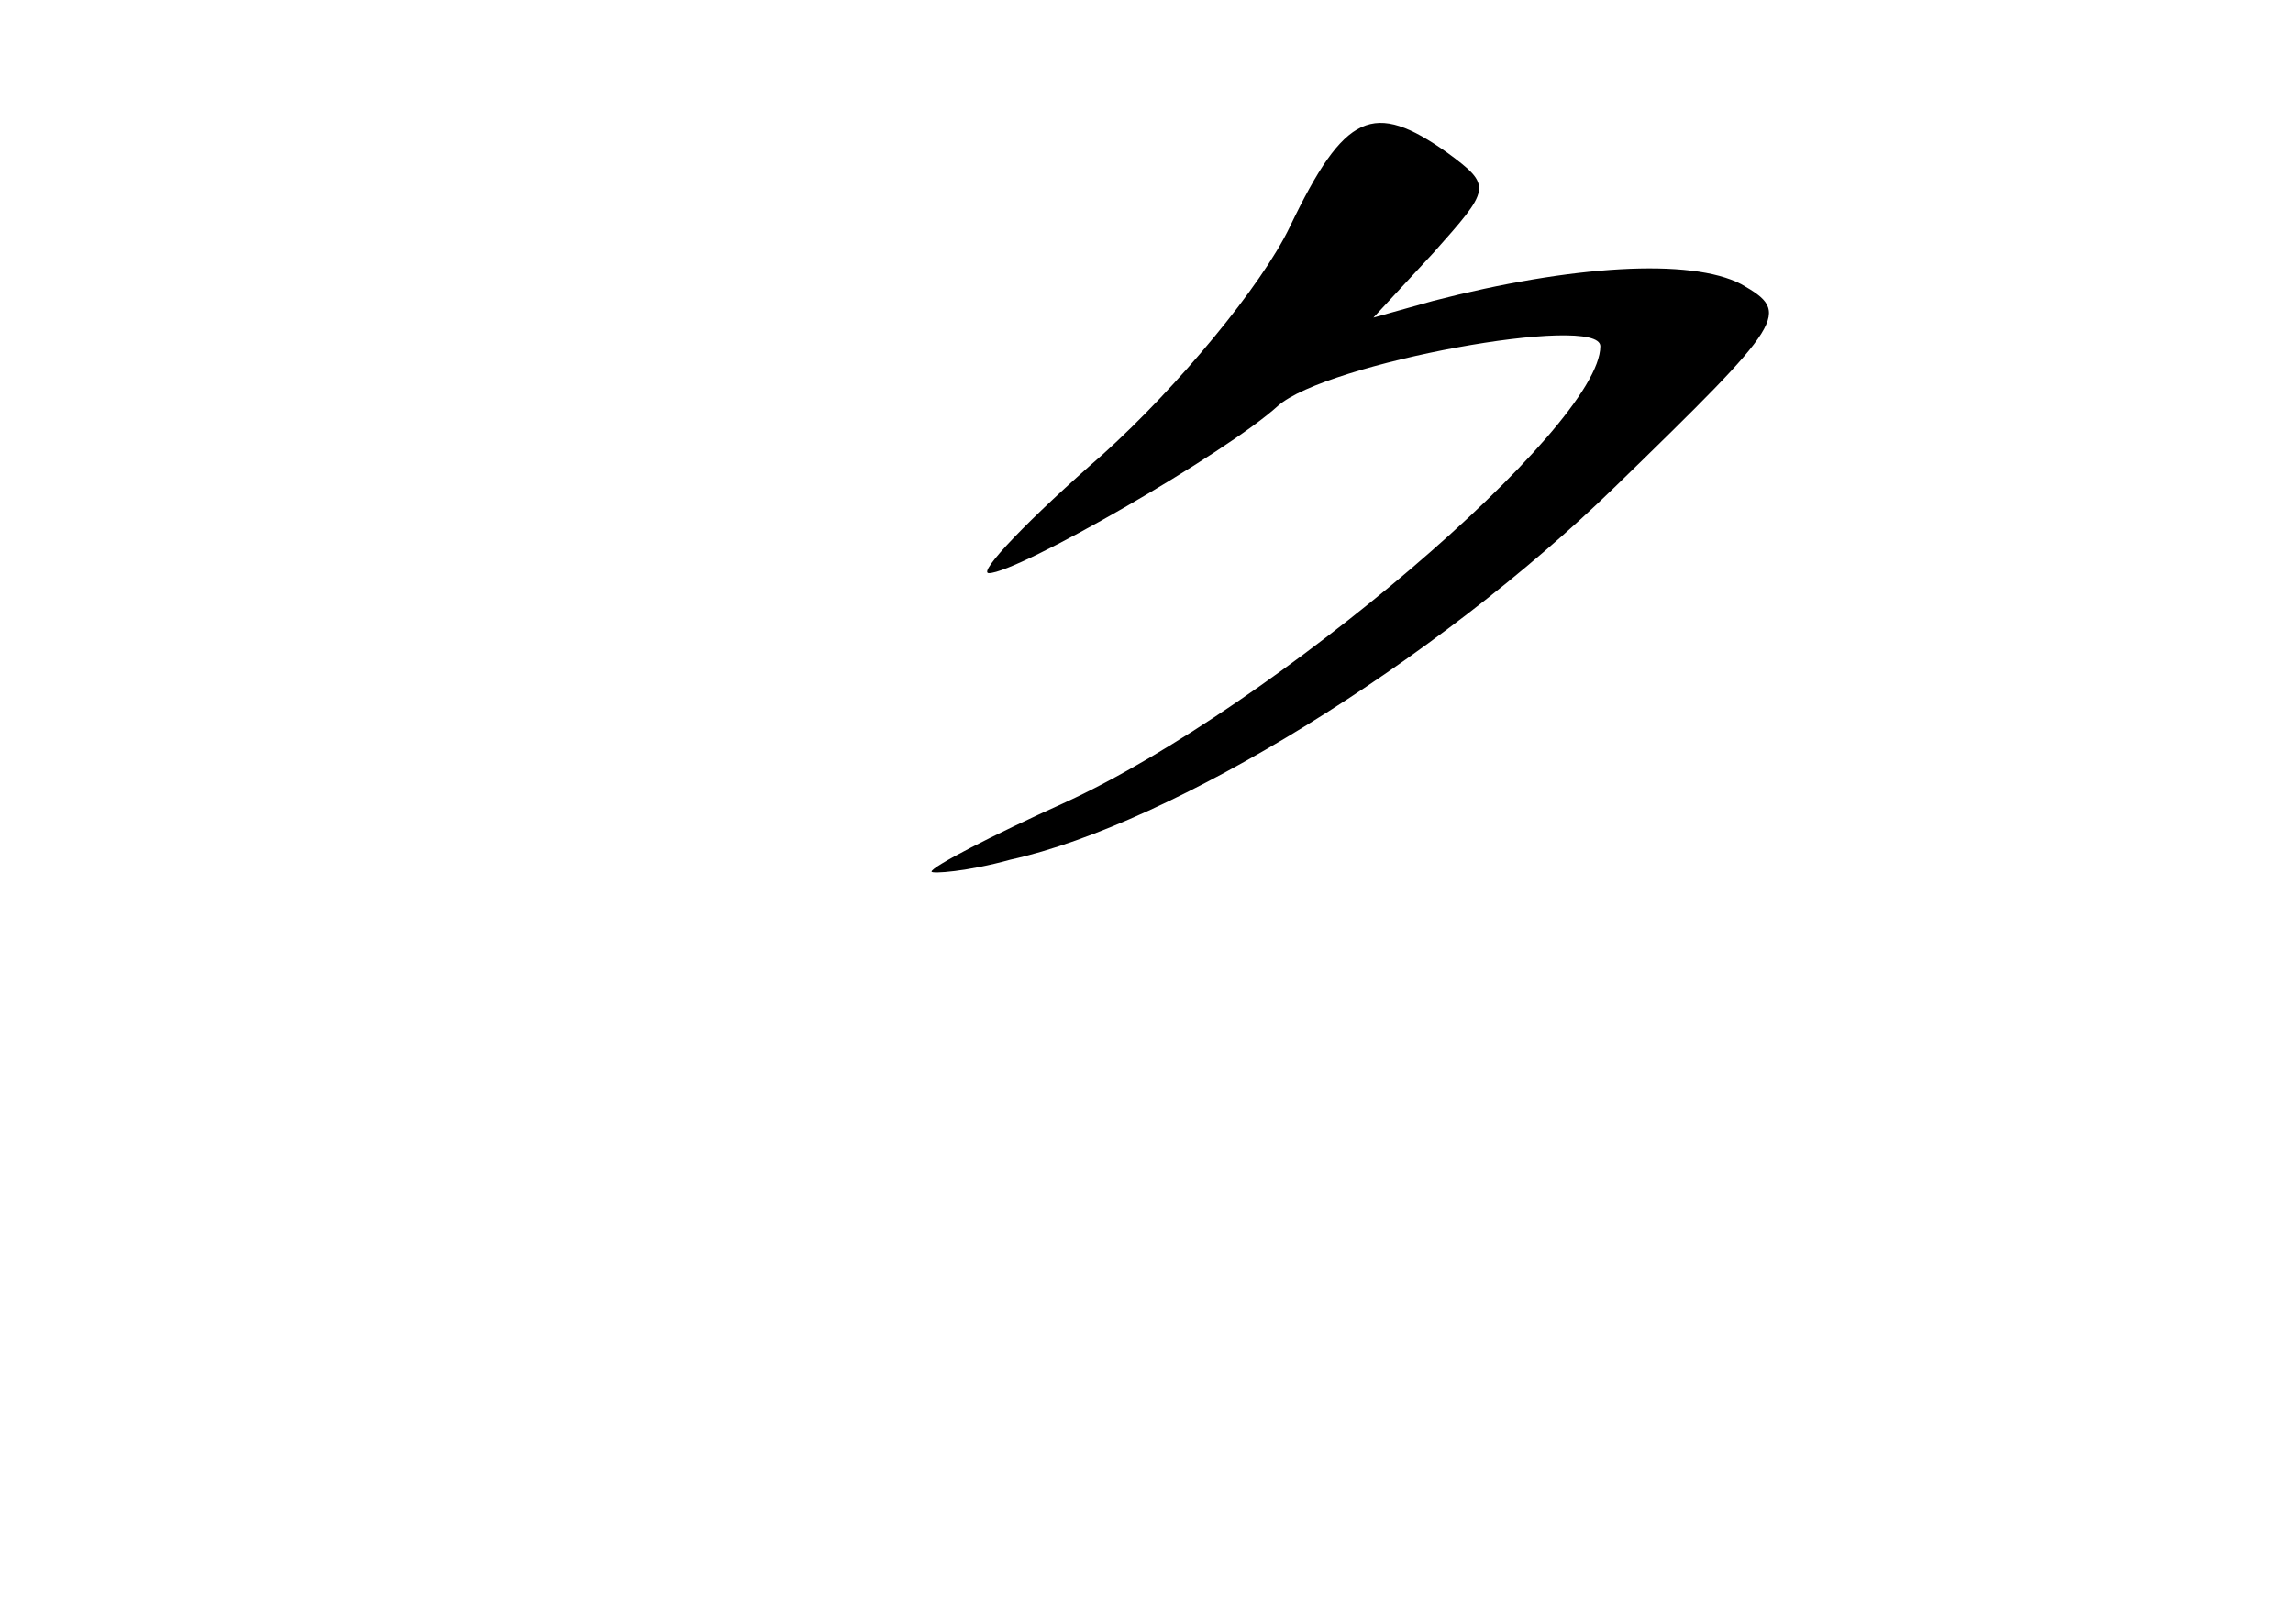 <?xml version="1.0" standalone="no"?>
<!DOCTYPE svg PUBLIC "-//W3C//DTD SVG 20010904//EN"
 "http://www.w3.org/TR/2001/REC-SVG-20010904/DTD/svg10.dtd">
<svg version="1.0" xmlns="http://www.w3.org/2000/svg"
 width="96pt" height="68pt" viewBox="0 0 96 68"
 preserveAspectRatio="xMidYMid meet">
<g transform="translate(0,68) scale(0.1,-0.1)"
fill="#000000" stroke="none">
<path d="M540 585 c-12 -25 -47 -67 -78 -95 -31 -27 -53 -50 -48 -50 12 0 99
50 121 70 20 18 135 39 135 25 0 -34 -137 -151 -224 -191 -31 -14 -56 -27 -56
-29 0 -1 15 0 33 5 68 15 178 83 253 156 72 70 74 73 53 85 -21 11 -71 8 -129
-7 l-25 -7 25 27 c24 27 25 28 6 42 -31 22 -43 17 -66 -31z"/>
</g>
</svg>

